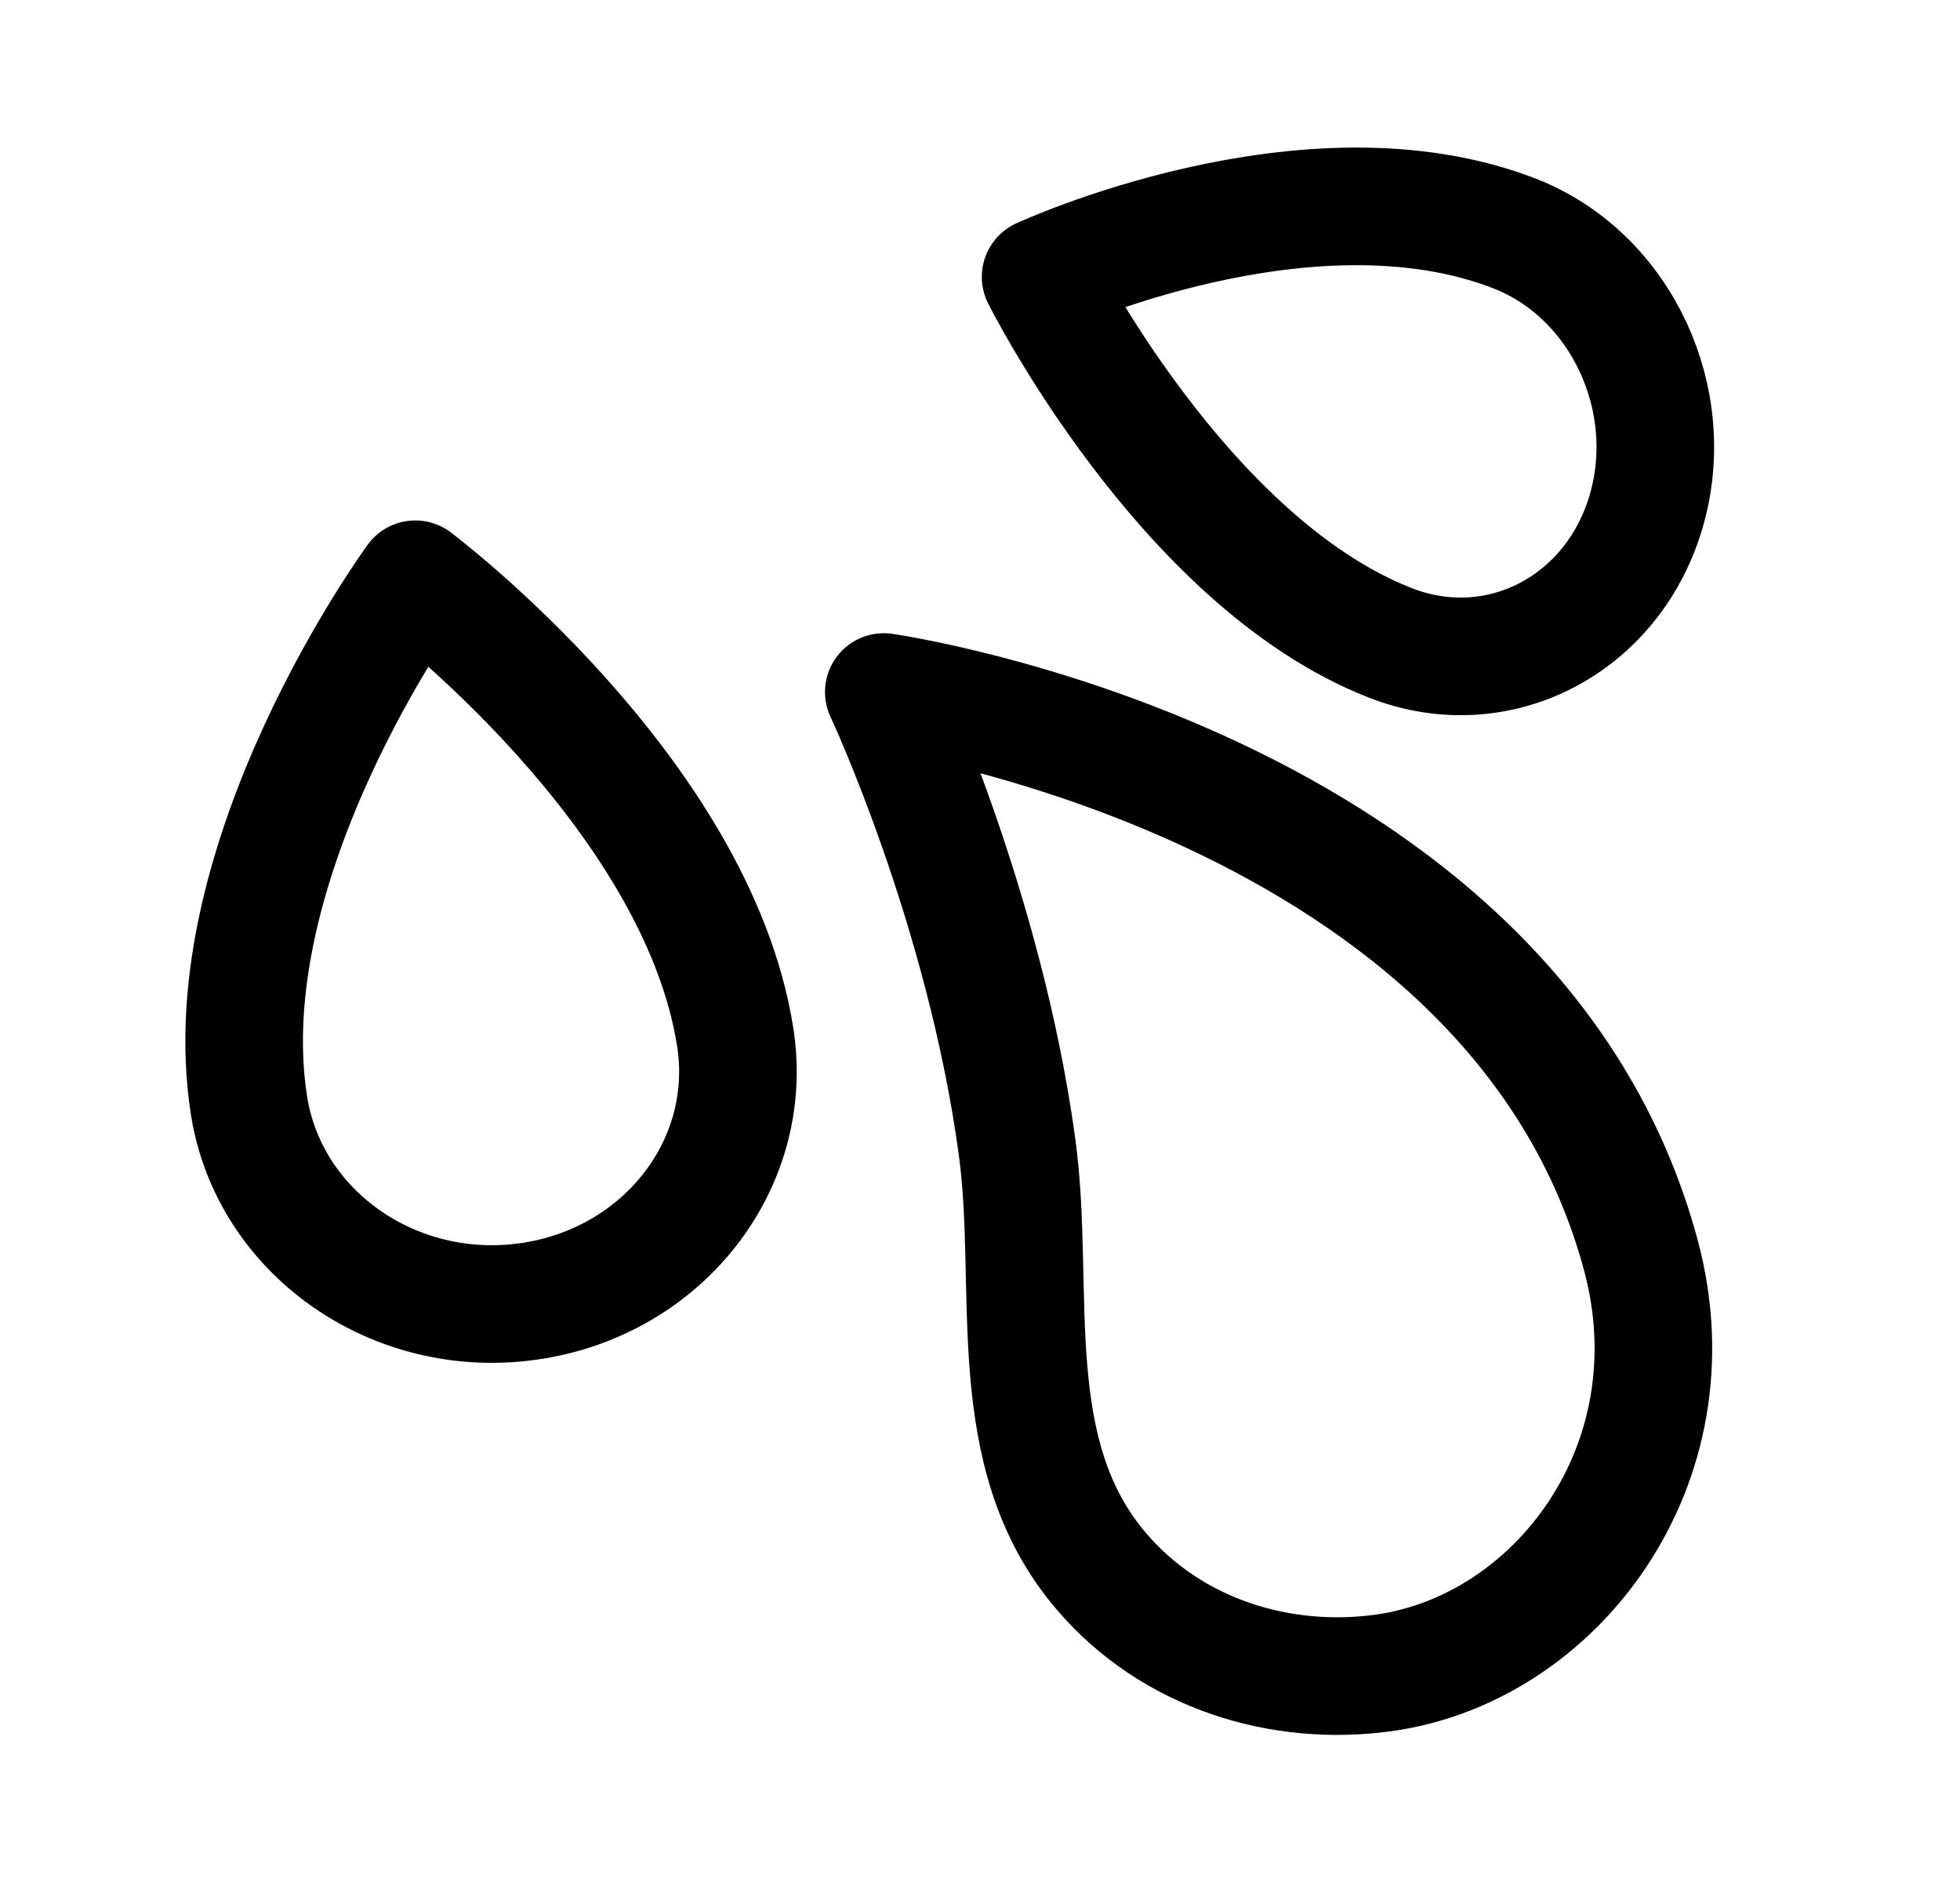 <svg width="25" height="24" viewBox="0 0 25 24" fill="none" xmlns="http://www.w3.org/2000/svg">
<path d="M14.052 20.043C14.957 21.098 16.343 21.513 17.645 21.334C19.849 21.03 21.637 18.677 20.934 16.024C19.319 9.972 11.273 8.825 11.273 8.825C11.273 8.825 12.56 11.568 12.974 14.636C13.22 16.451 12.756 18.533 14.052 20.043Z" stroke="black" stroke-width="1.5" stroke-linecap="round" stroke-linejoin="round"/>
<path d="M3.176 14.098C3.431 15.716 5.022 16.838 6.737 16.597C8.452 16.356 9.632 14.85 9.378 13.227C8.884 10.083 5.297 7.387 5.297 7.387C5.297 7.387 2.683 10.954 3.176 14.098Z" stroke="black" stroke-width="1.5" stroke-linecap="round" stroke-linejoin="round"/>
<path d="M17.731 8.197C19.088 8.731 20.547 7.99 20.987 6.554C21.427 5.112 20.684 3.515 19.327 2.981C16.689 1.95 13.273 3.531 13.273 3.531C13.273 3.531 15.093 7.166 17.731 8.197Z" stroke="black" stroke-width="1.5" stroke-linecap="round" stroke-linejoin="round"/>
</svg>